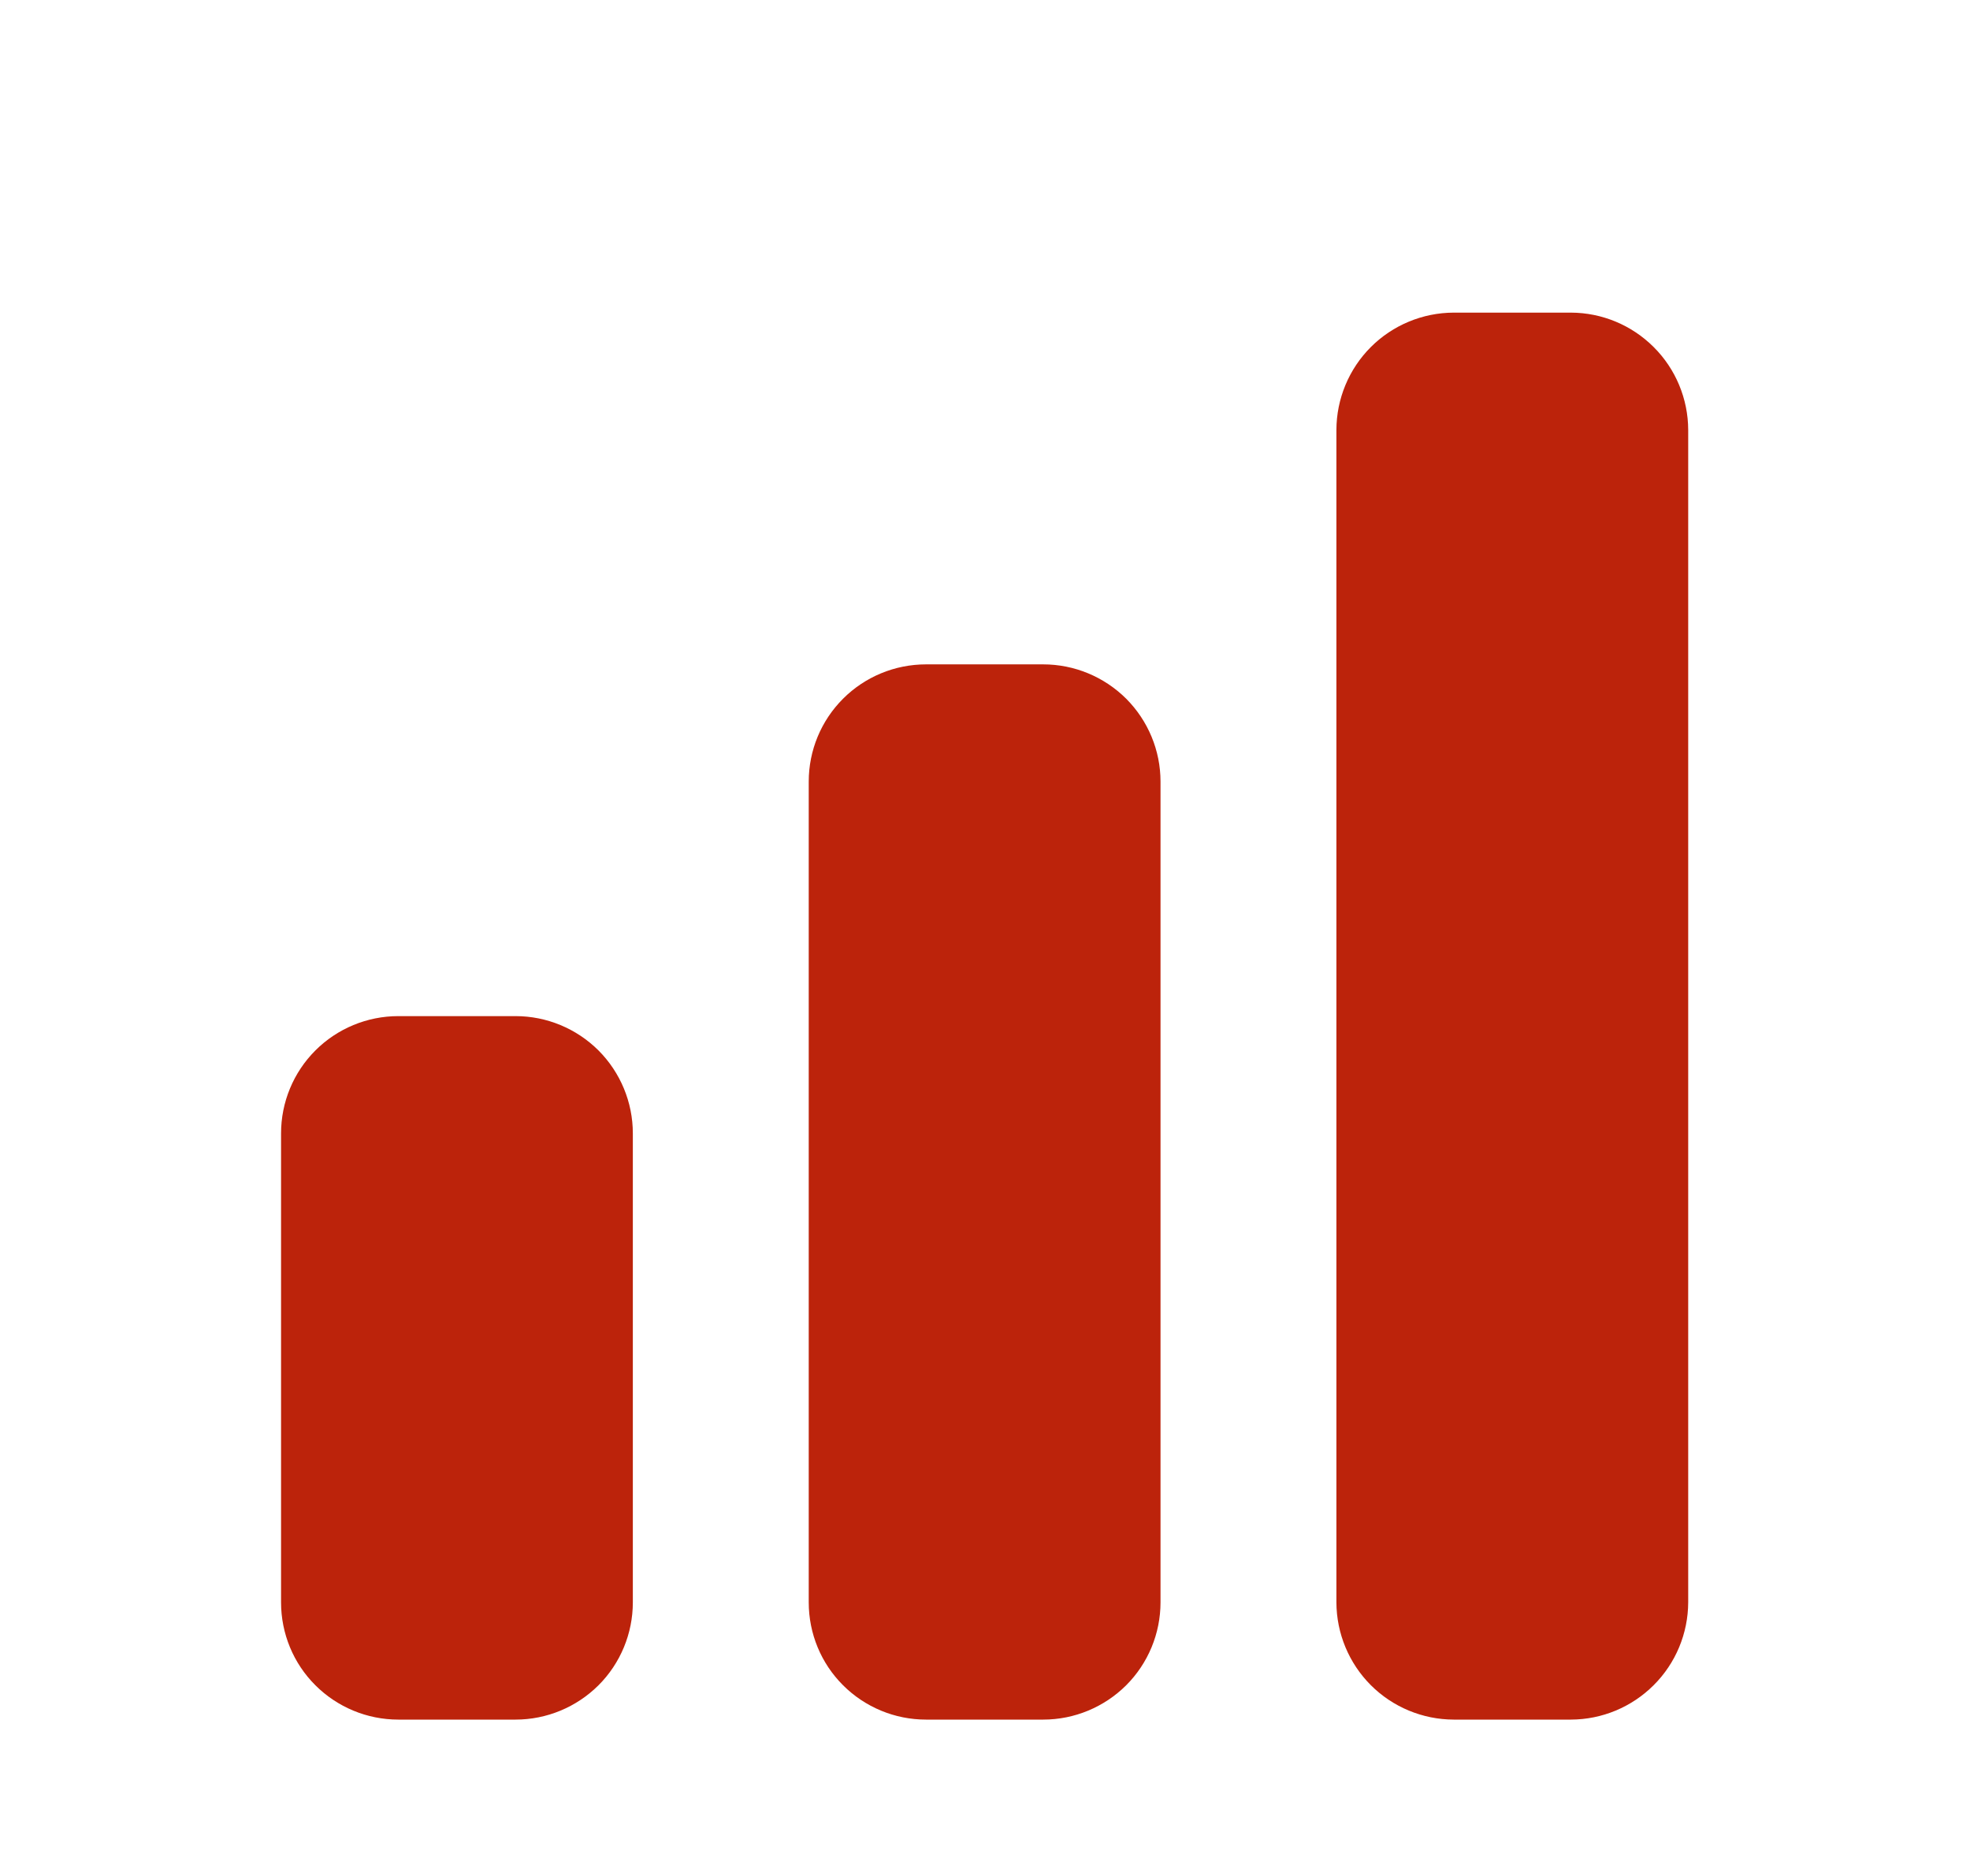 <svg width="21" height="20" viewBox="0 0 21 20" fill="none" xmlns="http://www.w3.org/2000/svg">
<path fill-rule="evenodd" clip-rule="evenodd" d="M17.996 4.583C17.995 4.252 17.863 3.934 17.628 3.7C17.394 3.466 17.077 3.334 16.746 3.333H15.496C15.165 3.334 14.847 3.466 14.613 3.7C14.379 3.934 14.247 4.252 14.246 4.583V17.083C14.247 17.414 14.379 17.732 14.613 17.966C14.847 18.2 15.165 18.332 15.496 18.333H16.746C17.077 18.332 17.394 18.2 17.628 17.966C17.863 17.732 17.995 17.414 17.996 17.083V4.583ZM12.371 8.333C12.371 8.001 12.239 7.684 12.005 7.449C11.77 7.215 11.452 7.083 11.121 7.083H9.871C9.539 7.083 9.221 7.215 8.987 7.449C8.752 7.684 8.621 8.001 8.621 8.333V17.083C8.621 17.415 8.752 17.733 8.987 17.967C9.221 18.201 9.539 18.333 9.871 18.333H11.121C11.452 18.333 11.77 18.201 12.005 17.967C12.239 17.733 12.371 17.415 12.371 17.083V8.333ZM6.746 12.083C6.746 11.752 6.614 11.434 6.38 11.199C6.145 10.965 5.827 10.833 5.496 10.833H4.246C3.914 10.833 3.596 10.965 3.362 11.199C3.127 11.434 2.996 11.752 2.996 12.083V17.083C2.996 17.415 3.127 17.733 3.362 17.967C3.596 18.201 3.914 18.333 4.246 18.333H5.496C5.827 18.333 6.145 18.201 6.38 17.967C6.614 17.733 6.746 17.415 6.746 17.083V12.083Z" fill="#BC230B"/>
</svg>
